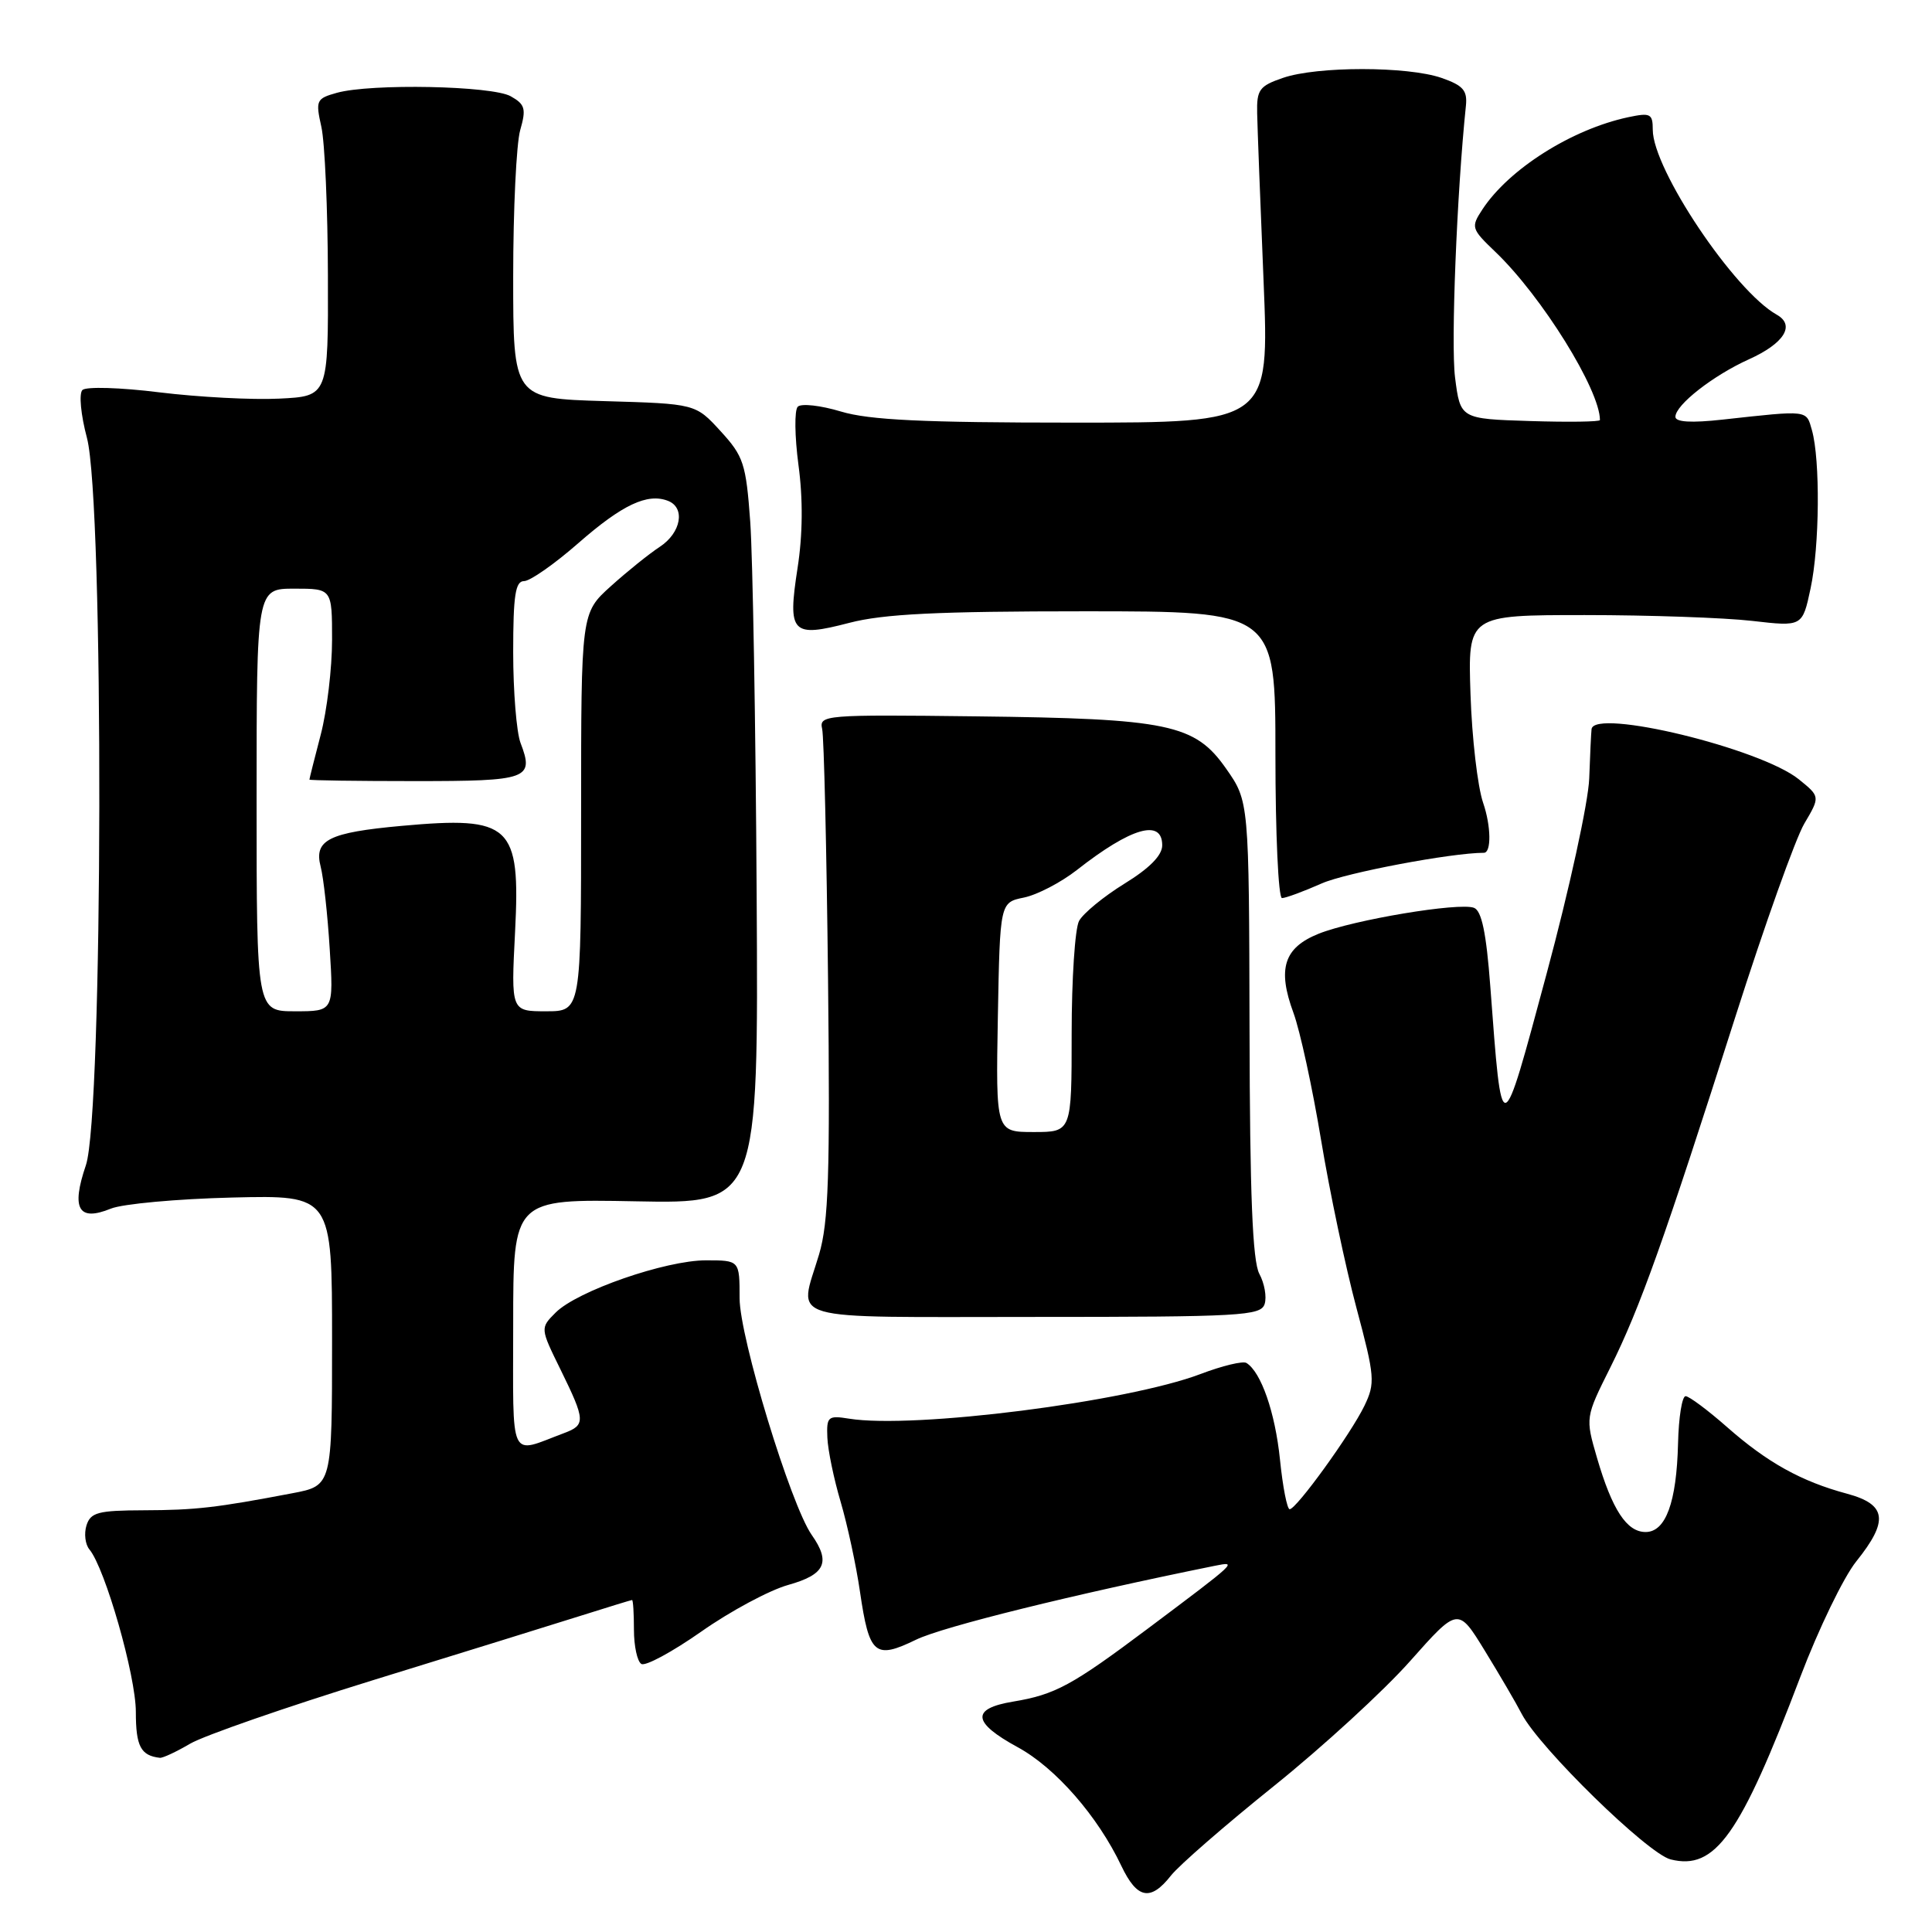 <?xml version="1.0" encoding="UTF-8" standalone="no"?>
<!DOCTYPE svg PUBLIC "-//W3C//DTD SVG 1.1//EN" "http://www.w3.org/Graphics/SVG/1.1/DTD/svg11.dtd" >
<svg xmlns="http://www.w3.org/2000/svg" xmlns:xlink="http://www.w3.org/1999/xlink" version="1.1" viewBox="0 0 256 256">
 <g >
 <path fill="currentColor"
d=" M 155.16 248.52 C 156.23 247.16 162.37 241.82 168.81 236.65 C 175.24 231.48 183.36 224.04 186.85 220.10 C 193.20 212.95 193.20 212.95 196.74 218.72 C 198.69 221.90 200.90 225.67 201.64 227.11 C 203.99 231.61 218.32 245.61 221.36 246.38 C 227.28 247.86 230.57 243.23 238.56 222.18 C 240.96 215.86 244.29 208.98 245.96 206.90 C 250.29 201.51 250.00 199.35 244.76 197.93 C 238.68 196.30 234.17 193.79 228.85 189.10 C 226.29 186.85 223.81 185.00 223.35 185.00 C 222.88 185.00 222.43 187.81 222.35 191.25 C 222.16 199.07 220.72 203.00 218.05 203.00 C 215.55 203.00 213.62 200.05 211.61 193.17 C 210.06 187.83 210.06 187.83 213.39 181.17 C 217.31 173.31 220.55 164.20 229.98 134.62 C 233.82 122.59 237.91 111.13 239.07 109.15 C 241.19 105.56 241.19 105.56 238.35 103.26 C 233.27 99.16 211.24 93.82 210.89 96.61 C 210.83 97.10 210.69 100.04 210.58 103.15 C 210.47 106.27 207.93 117.90 204.94 129.00 C 198.86 151.58 199.04 151.54 197.47 130.67 C 196.94 123.62 196.33 120.68 195.31 120.29 C 193.36 119.54 179.35 121.88 174.74 123.72 C 170.12 125.57 169.23 128.36 171.39 134.21 C 172.26 136.57 173.90 144.12 175.04 151.00 C 176.18 157.88 178.29 167.90 179.73 173.28 C 182.18 182.44 182.24 183.26 180.79 186.28 C 178.99 190.00 171.79 199.96 170.89 199.98 C 170.55 199.99 169.97 197.02 169.60 193.37 C 168.96 187.15 167.10 181.80 165.16 180.60 C 164.69 180.31 161.96 180.97 159.09 182.06 C 149.35 185.76 121.06 189.36 112.50 187.98 C 109.71 187.53 109.51 187.71 109.63 190.50 C 109.70 192.15 110.49 195.97 111.39 199.00 C 112.28 202.03 113.44 207.38 113.95 210.90 C 115.18 219.29 115.92 219.92 121.40 217.26 C 124.92 215.55 142.27 211.26 161.00 207.47 C 164.01 206.87 164.01 206.86 152.08 215.81 C 142.02 223.35 139.82 224.54 134.25 225.47 C 128.64 226.40 128.82 228.23 134.86 231.52 C 139.86 234.24 145.47 240.66 148.59 247.25 C 150.67 251.62 152.45 251.97 155.16 248.52 Z  M 25.19 231.05 C 27.01 229.98 37.95 226.18 49.50 222.61 C 61.05 219.05 73.42 215.21 77.00 214.08 C 80.58 212.95 83.61 212.02 83.75 212.01 C 83.89 212.01 84.00 213.77 84.00 215.94 C 84.00 218.11 84.44 220.15 84.98 220.48 C 85.51 220.82 89.09 218.88 92.93 216.19 C 96.77 213.49 101.95 210.71 104.45 210.01 C 109.34 208.64 110.11 207.02 107.56 203.39 C 104.77 199.41 98.00 177.19 98.00 172.02 C 98.00 167.00 98.00 167.00 93.55 167.00 C 88.18 167.00 76.49 171.06 73.63 173.92 C 71.57 175.98 71.57 175.98 74.29 181.51 C 77.58 188.22 77.61 188.82 74.75 189.89 C 67.35 192.66 68.00 194.04 68.00 175.50 C 68.00 158.87 68.00 158.87 84.25 159.18 C 100.50 159.50 100.50 159.50 100.26 118.50 C 100.13 95.95 99.74 73.73 99.41 69.13 C 98.85 61.43 98.53 60.46 95.48 57.13 C 92.16 53.50 92.16 53.50 80.08 53.15 C 68.00 52.79 68.00 52.79 68.00 36.64 C 68.00 27.75 68.42 19.03 68.93 17.24 C 69.74 14.42 69.58 13.83 67.68 12.76 C 65.22 11.36 49.16 11.04 44.63 12.30 C 41.91 13.06 41.80 13.30 42.58 16.80 C 43.04 18.83 43.43 27.70 43.45 36.50 C 43.50 52.50 43.50 52.50 37.00 52.82 C 33.42 53.00 26.29 52.62 21.14 51.99 C 15.94 51.34 11.39 51.21 10.92 51.68 C 10.44 52.16 10.71 54.98 11.52 58.02 C 13.79 66.55 13.67 147.68 11.38 154.40 C 9.41 160.19 10.39 161.90 14.69 160.15 C 16.24 159.52 23.46 158.86 30.75 158.68 C 44.00 158.36 44.00 158.36 44.00 177.61 C 44.00 196.86 44.00 196.86 38.75 197.86 C 28.67 199.78 25.93 200.10 19.03 200.12 C 13.00 200.14 12.01 200.40 11.46 202.12 C 11.12 203.21 11.29 204.64 11.85 205.31 C 13.94 207.84 18.00 222.04 18.00 226.84 C 18.00 231.40 18.65 232.63 21.19 232.92 C 21.57 232.96 23.37 232.12 25.19 231.05 Z  M 167.57 172.79 C 167.87 171.85 167.55 170.05 166.87 168.79 C 165.97 167.12 165.61 158.32 165.57 136.34 C 165.50 106.18 165.50 106.18 162.46 101.84 C 158.33 95.94 154.85 95.22 129.27 94.92 C 109.26 94.68 108.52 94.74 108.94 96.59 C 109.18 97.64 109.53 112.58 109.72 129.79 C 110.00 155.66 109.79 161.97 108.53 166.22 C 105.84 175.27 103.21 174.50 137.01 174.50 C 164.46 174.50 167.07 174.35 167.57 172.79 Z  M 175.13 117.06 C 178.32 115.65 192.33 113.00 196.62 113.00 C 197.63 113.00 197.58 109.45 196.52 106.37 C 195.79 104.24 195.04 97.78 194.85 92.00 C 194.50 81.50 194.50 81.50 210.00 81.50 C 218.53 81.50 228.50 81.85 232.16 82.27 C 238.83 83.04 238.83 83.04 239.91 77.97 C 241.11 72.39 241.20 60.92 240.09 57.00 C 239.32 54.30 239.72 54.34 228.25 55.60 C 224.10 56.06 222.00 55.93 222.00 55.23 C 222.00 53.66 226.99 49.76 231.72 47.62 C 236.41 45.51 237.92 43.10 235.43 41.70 C 229.81 38.56 219.00 22.43 219.00 17.19 C 219.00 15.06 218.69 14.91 215.75 15.53 C 208.26 17.13 199.93 22.40 196.42 27.76 C 194.88 30.11 194.95 30.32 198.16 33.39 C 204.30 39.27 212.00 51.66 212.00 55.66 C 212.00 55.89 207.84 55.95 202.75 55.79 C 193.50 55.50 193.50 55.50 192.80 50.00 C 192.24 45.53 193.04 25.53 194.24 14.02 C 194.45 11.98 193.87 11.32 191.00 10.32 C 186.50 8.77 174.52 8.76 170.00 10.32 C 166.87 11.39 166.51 11.89 166.58 15.01 C 166.62 16.93 167.00 26.94 167.43 37.25 C 168.20 56.00 168.20 56.00 142.26 56.00 C 122.31 56.00 115.19 55.66 111.43 54.53 C 108.74 53.72 106.17 53.43 105.71 53.89 C 105.25 54.35 105.30 57.82 105.80 61.61 C 106.41 66.10 106.37 70.86 105.68 75.27 C 104.34 83.95 104.89 84.52 112.54 82.53 C 117.07 81.35 124.23 81.00 143.71 81.00 C 169.00 81.00 169.00 81.00 169.00 100.00 C 169.00 110.45 169.39 119.00 169.87 119.00 C 170.35 119.00 172.72 118.13 175.13 117.06 Z  M 34.00 106.00 C 34.00 78.00 34.00 78.00 39.00 78.00 C 44.00 78.00 44.00 78.00 44.00 84.79 C 44.00 88.52 43.33 94.17 42.50 97.34 C 41.67 100.51 41.00 103.19 41.00 103.30 C 41.00 103.41 47.29 103.50 54.99 103.50 C 70.03 103.50 70.80 103.22 68.97 98.43 C 68.44 97.02 68.00 91.62 68.00 86.43 C 68.00 78.88 68.29 77.00 69.44 77.00 C 70.23 77.00 73.47 74.74 76.63 71.97 C 82.45 66.88 85.77 65.31 88.50 66.36 C 90.85 67.26 90.26 70.60 87.42 72.46 C 86.00 73.39 83.07 75.75 80.92 77.69 C 77.00 81.23 77.00 81.23 77.00 107.62 C 77.00 134.00 77.00 134.00 72.36 134.00 C 67.71 134.00 67.71 134.00 68.25 123.47 C 68.97 109.29 67.72 108.12 53.24 109.43 C 43.55 110.31 41.57 111.30 42.49 114.84 C 42.87 116.30 43.41 121.21 43.69 125.75 C 44.21 134.00 44.21 134.00 39.10 134.00 C 34.00 134.00 34.00 134.00 34.00 106.00 Z  M 132.22 134.79 C 132.50 119.58 132.50 119.58 135.68 118.93 C 137.43 118.57 140.58 116.93 142.68 115.29 C 149.87 109.65 154.00 108.45 154.00 112.01 C 154.00 113.34 152.32 115.05 148.98 117.10 C 146.23 118.80 143.53 121.02 142.98 122.03 C 142.44 123.04 142.00 129.75 142.00 136.93 C 142.00 150.00 142.00 150.00 136.97 150.00 C 131.95 150.00 131.95 150.00 132.22 134.79 Z "/>
</g>
</svg>